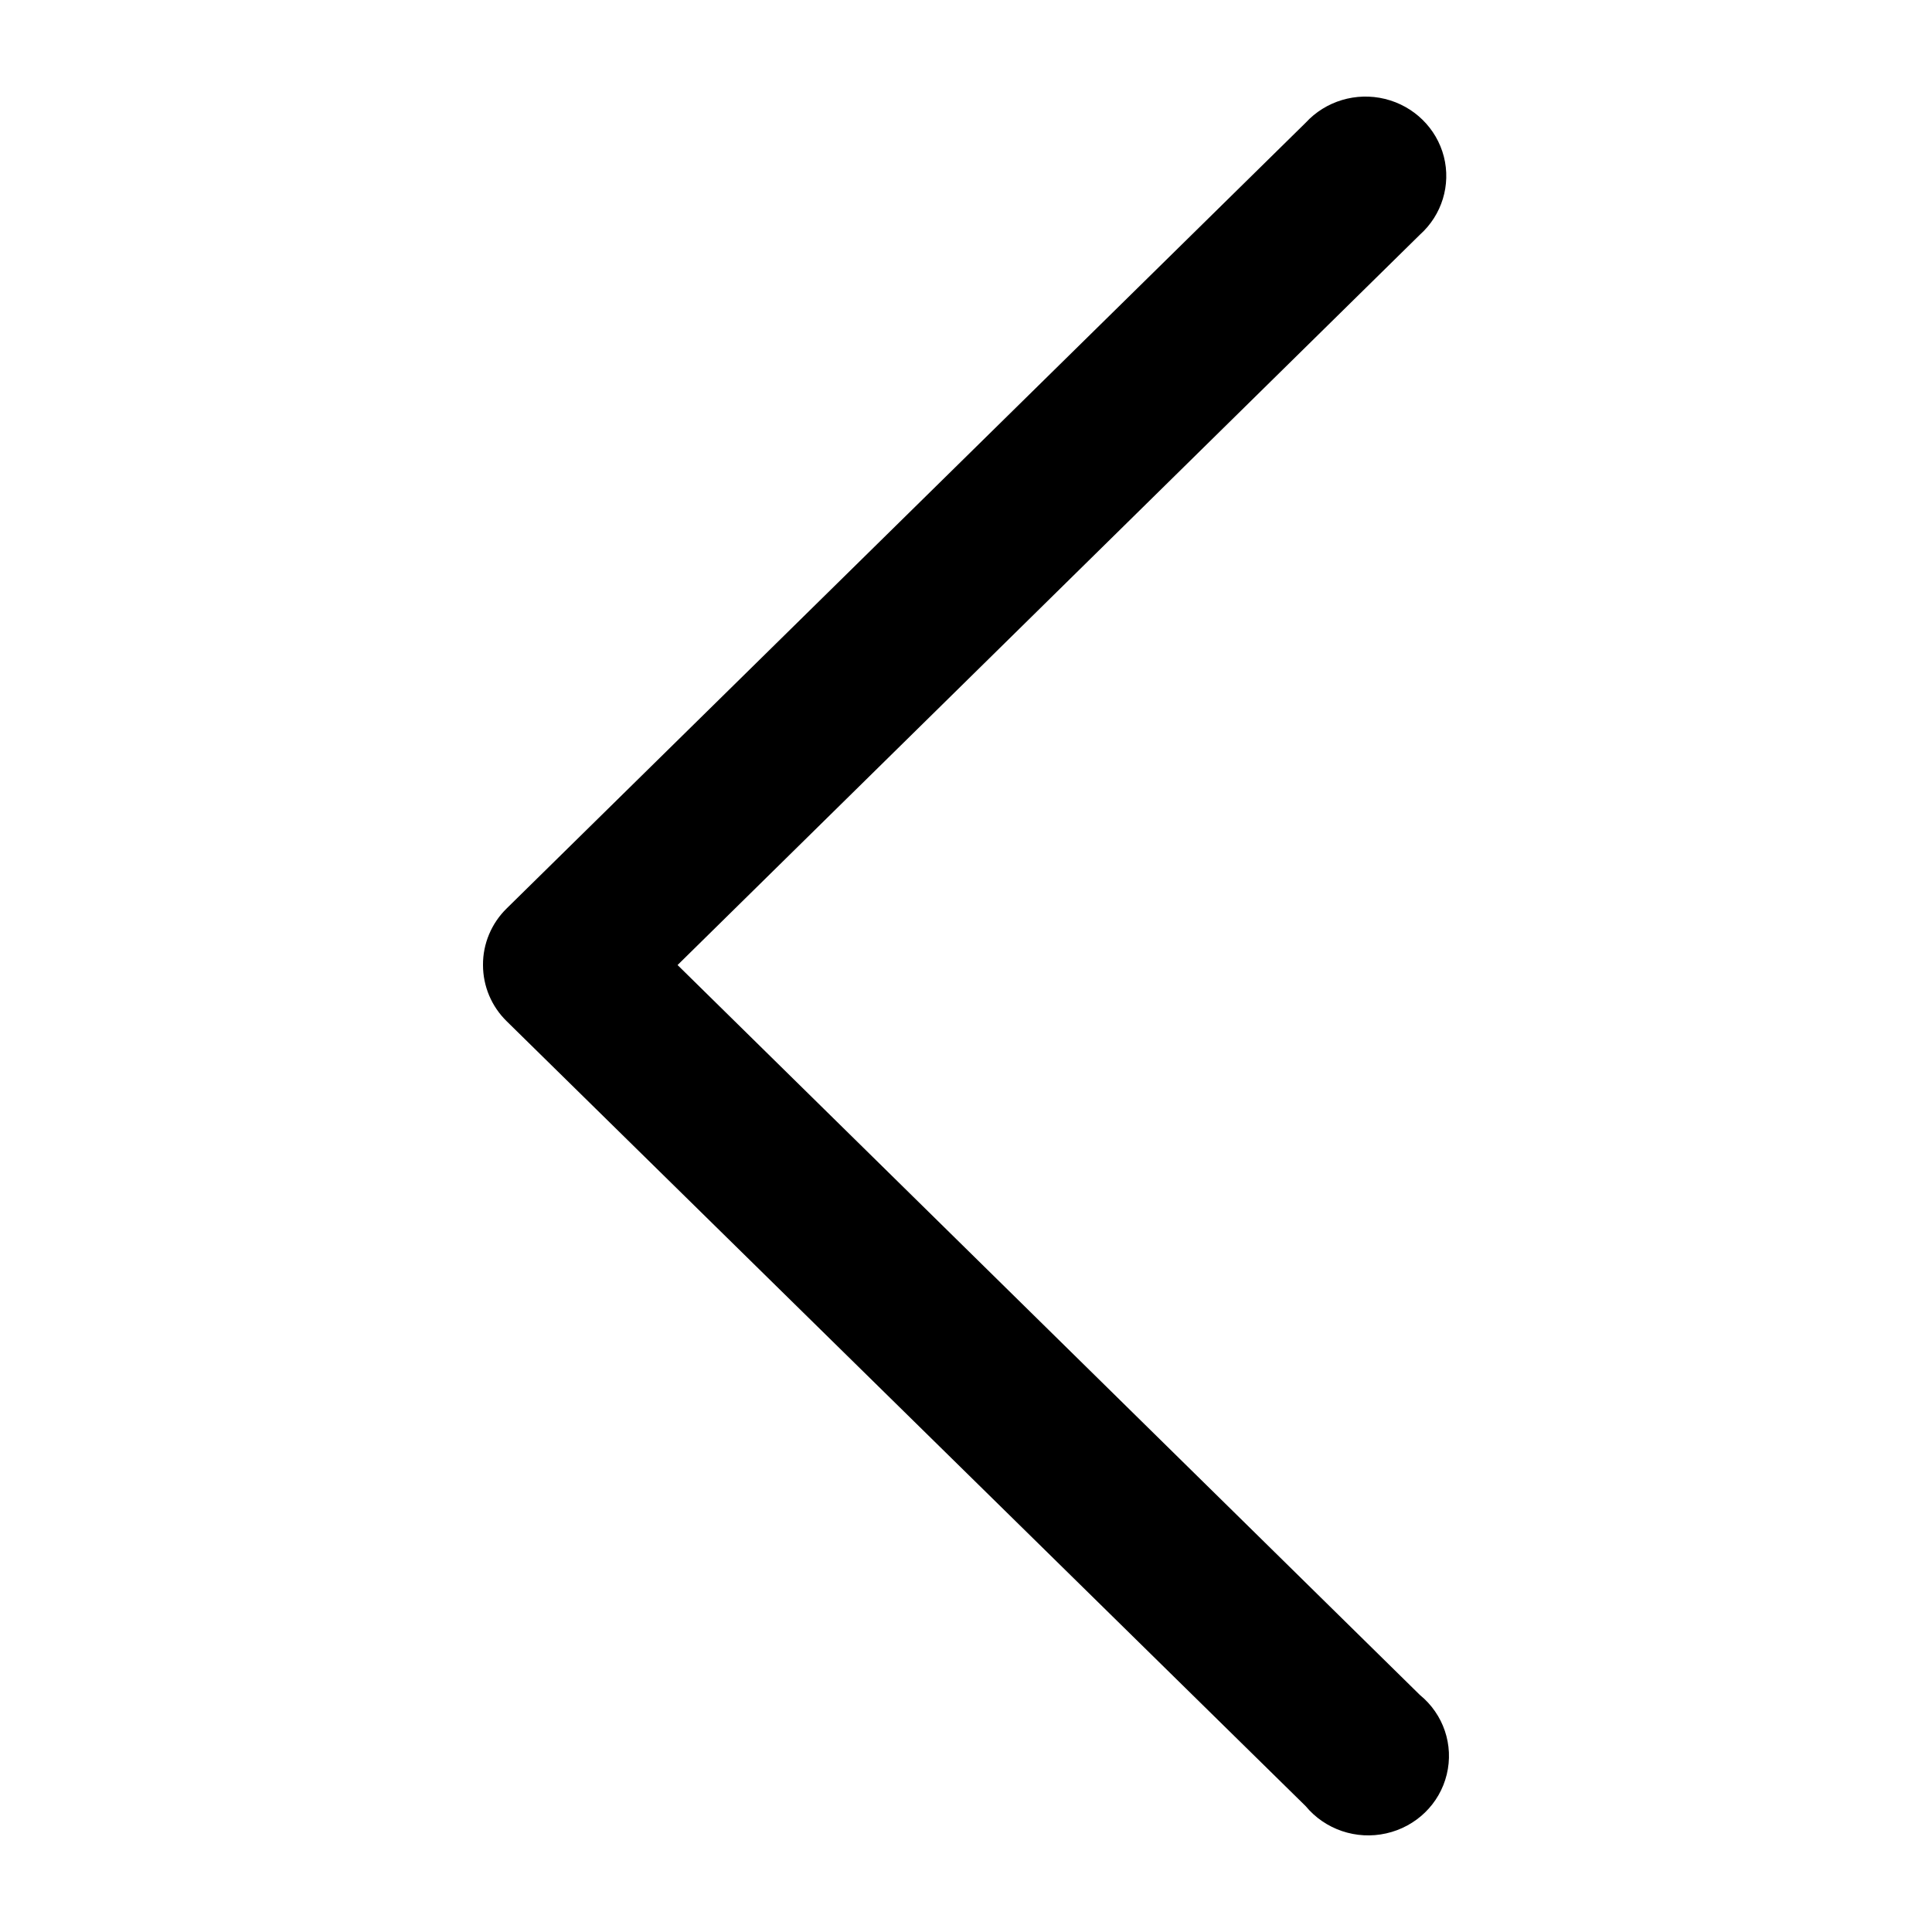 <?xml version="1.0" encoding="UTF-8"?>
<svg width="24px" height="24px" viewBox="0 0 24 24" version="1.1" xmlns="http://www.w3.org/2000/svg" xmlns:xlink="http://www.w3.org/1999/xlink">
    <!-- Generator: Sketch 52.4 (67378) - http://www.bohemiancoding.com/sketch -->
    <title>c3p-arrow-left</title>
    <desc>Created with Sketch.</desc>
    <defs>
        <path d="M16.219,22.436 L6.296,12.688 C6.106,12.503 6,12.251 6,11.988 C5.998,11.724 6.105,11.469 6.296,11.283 L16.219,1.525 C16.467,1.255 16.846,1.141 17.205,1.229 C17.564,1.317 17.845,1.592 17.936,1.945 C18.026,2.298 17.912,2.671 17.638,2.916 L8.417,11.988 L17.638,21.055 C17.932,21.295 18.061,21.678 17.972,22.043 C17.884,22.408 17.592,22.692 17.22,22.775 C16.848,22.859 16.46,22.727 16.219,22.436 Z" id="path-1"></path>
    </defs>
    <g id="Page-1" stroke="none" stroke-width="1" fill="none" fill-rule="evenodd">
        <g id="C3p-icon-pack" transform="translate(-1677, -302)">
            <g id="Group" transform="translate(63, 86)">
                <g id="c3p-arrow-left" transform="translate(1614, 216)">
                    <mask id="mask-2" fill="white">
                        <use xlink:href="#path-1"></use>
                    </mask>
                    <use id="Mask" fill="#000000" xlink:href="#path-1"></use>
                </g>
            </g>
        </g>
    </g>
</svg>